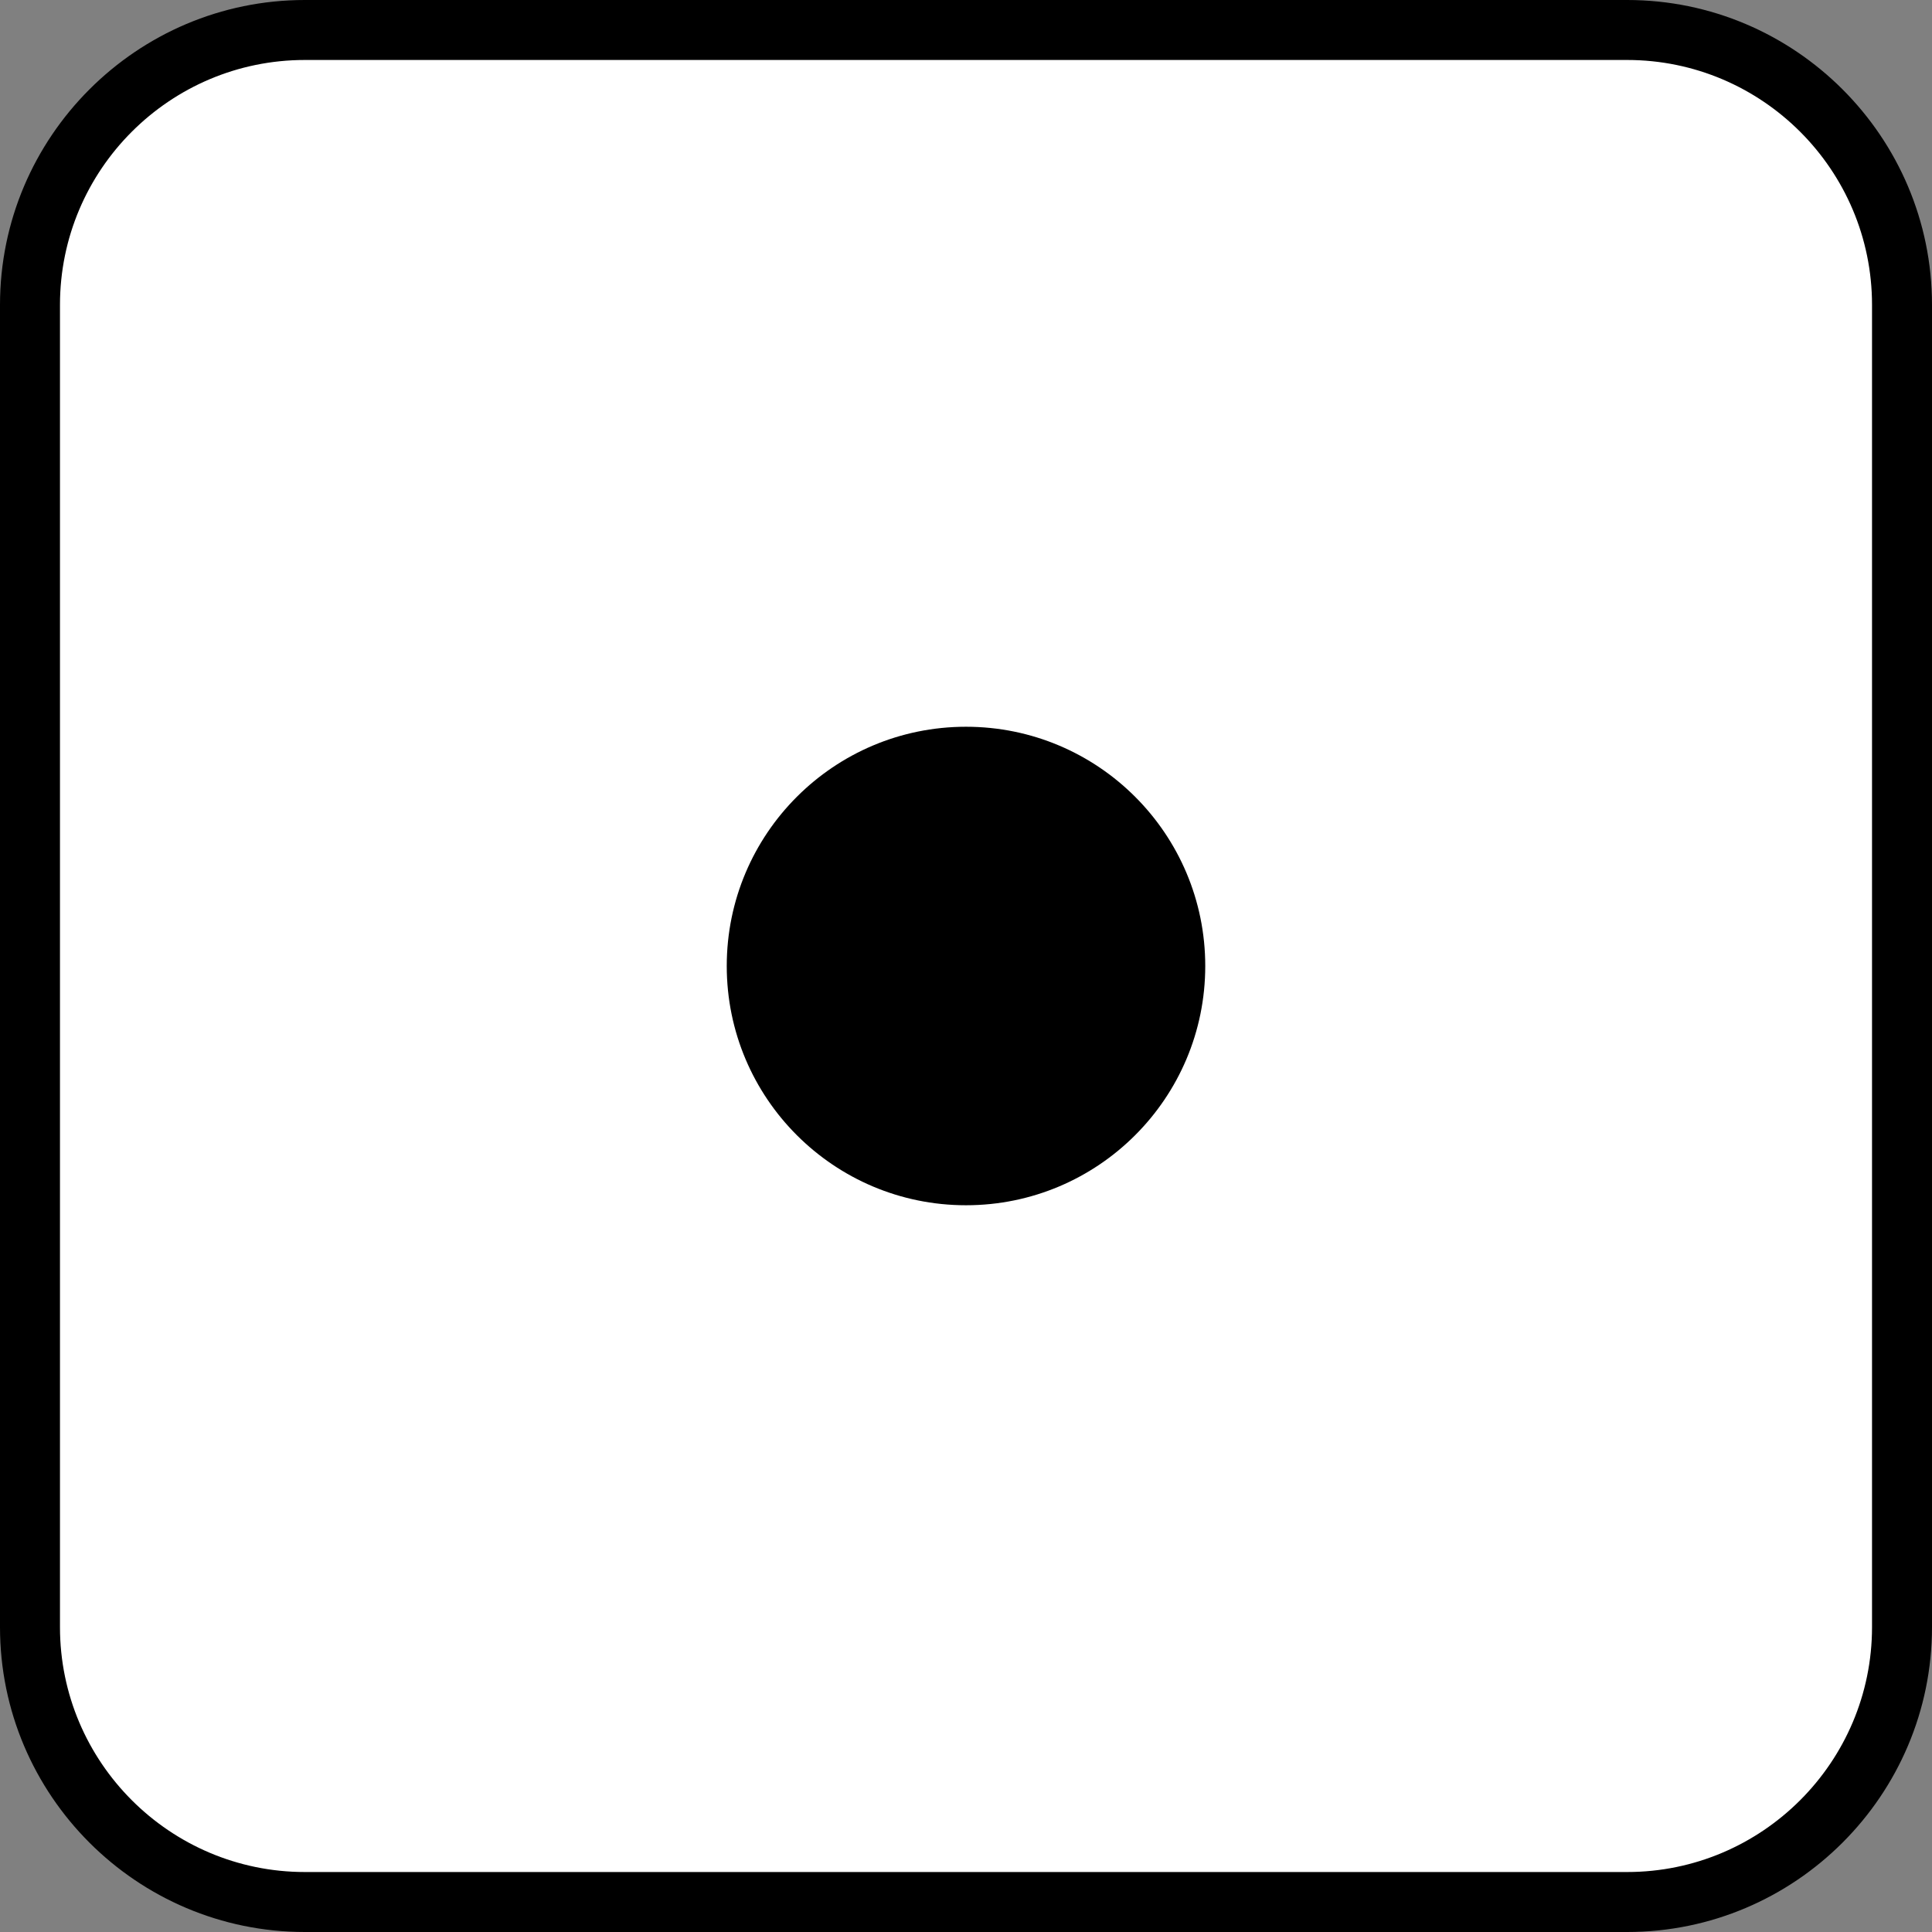 <svg id="Capa_1" data-name="Capa 1" xmlns="http://www.w3.org/2000/svg" viewBox="0 0 1288.48 1288.48"><rect x="0" y="0" width="1288.48" height="1288.48" fill="#808080" stroke="none"/><defs><style>.cls-1{fill:#fff;}</style></defs><path class="cls-1" d="M1450.9,382.08H549.1c-92.12,0-167,74.9-167,167v901.8c0,92,74.92,167,167,167h901.8c92,0,167-74.93,167-167V549.1C1617.92,457,1543,382.08,1450.9,382.08Z" transform="translate(-355.76 -355.76)"/><circle cx="644.24" cy="644.24" r="159.56"/><path d="M1440.92,355.76H559.08C447,355.76,355.76,447,355.76,559.08v881.84c0,112.11,91.21,203.32,203.32,203.32h881.84c112.08,0,203.32-91.24,203.32-203.32V559.08C1644.24,447,1553,355.76,1440.92,355.76Zm163.32,1085.16c0,90-73.32,163.32-163.32,163.32H559.08c-90.06,0-163.32-73.32-163.32-163.32V559.08c0-90.08,73.24-163.32,163.32-163.32h881.84c90,0,163.32,73.26,163.32,163.32Z" transform="translate(-355.76 -355.76)"/></svg>